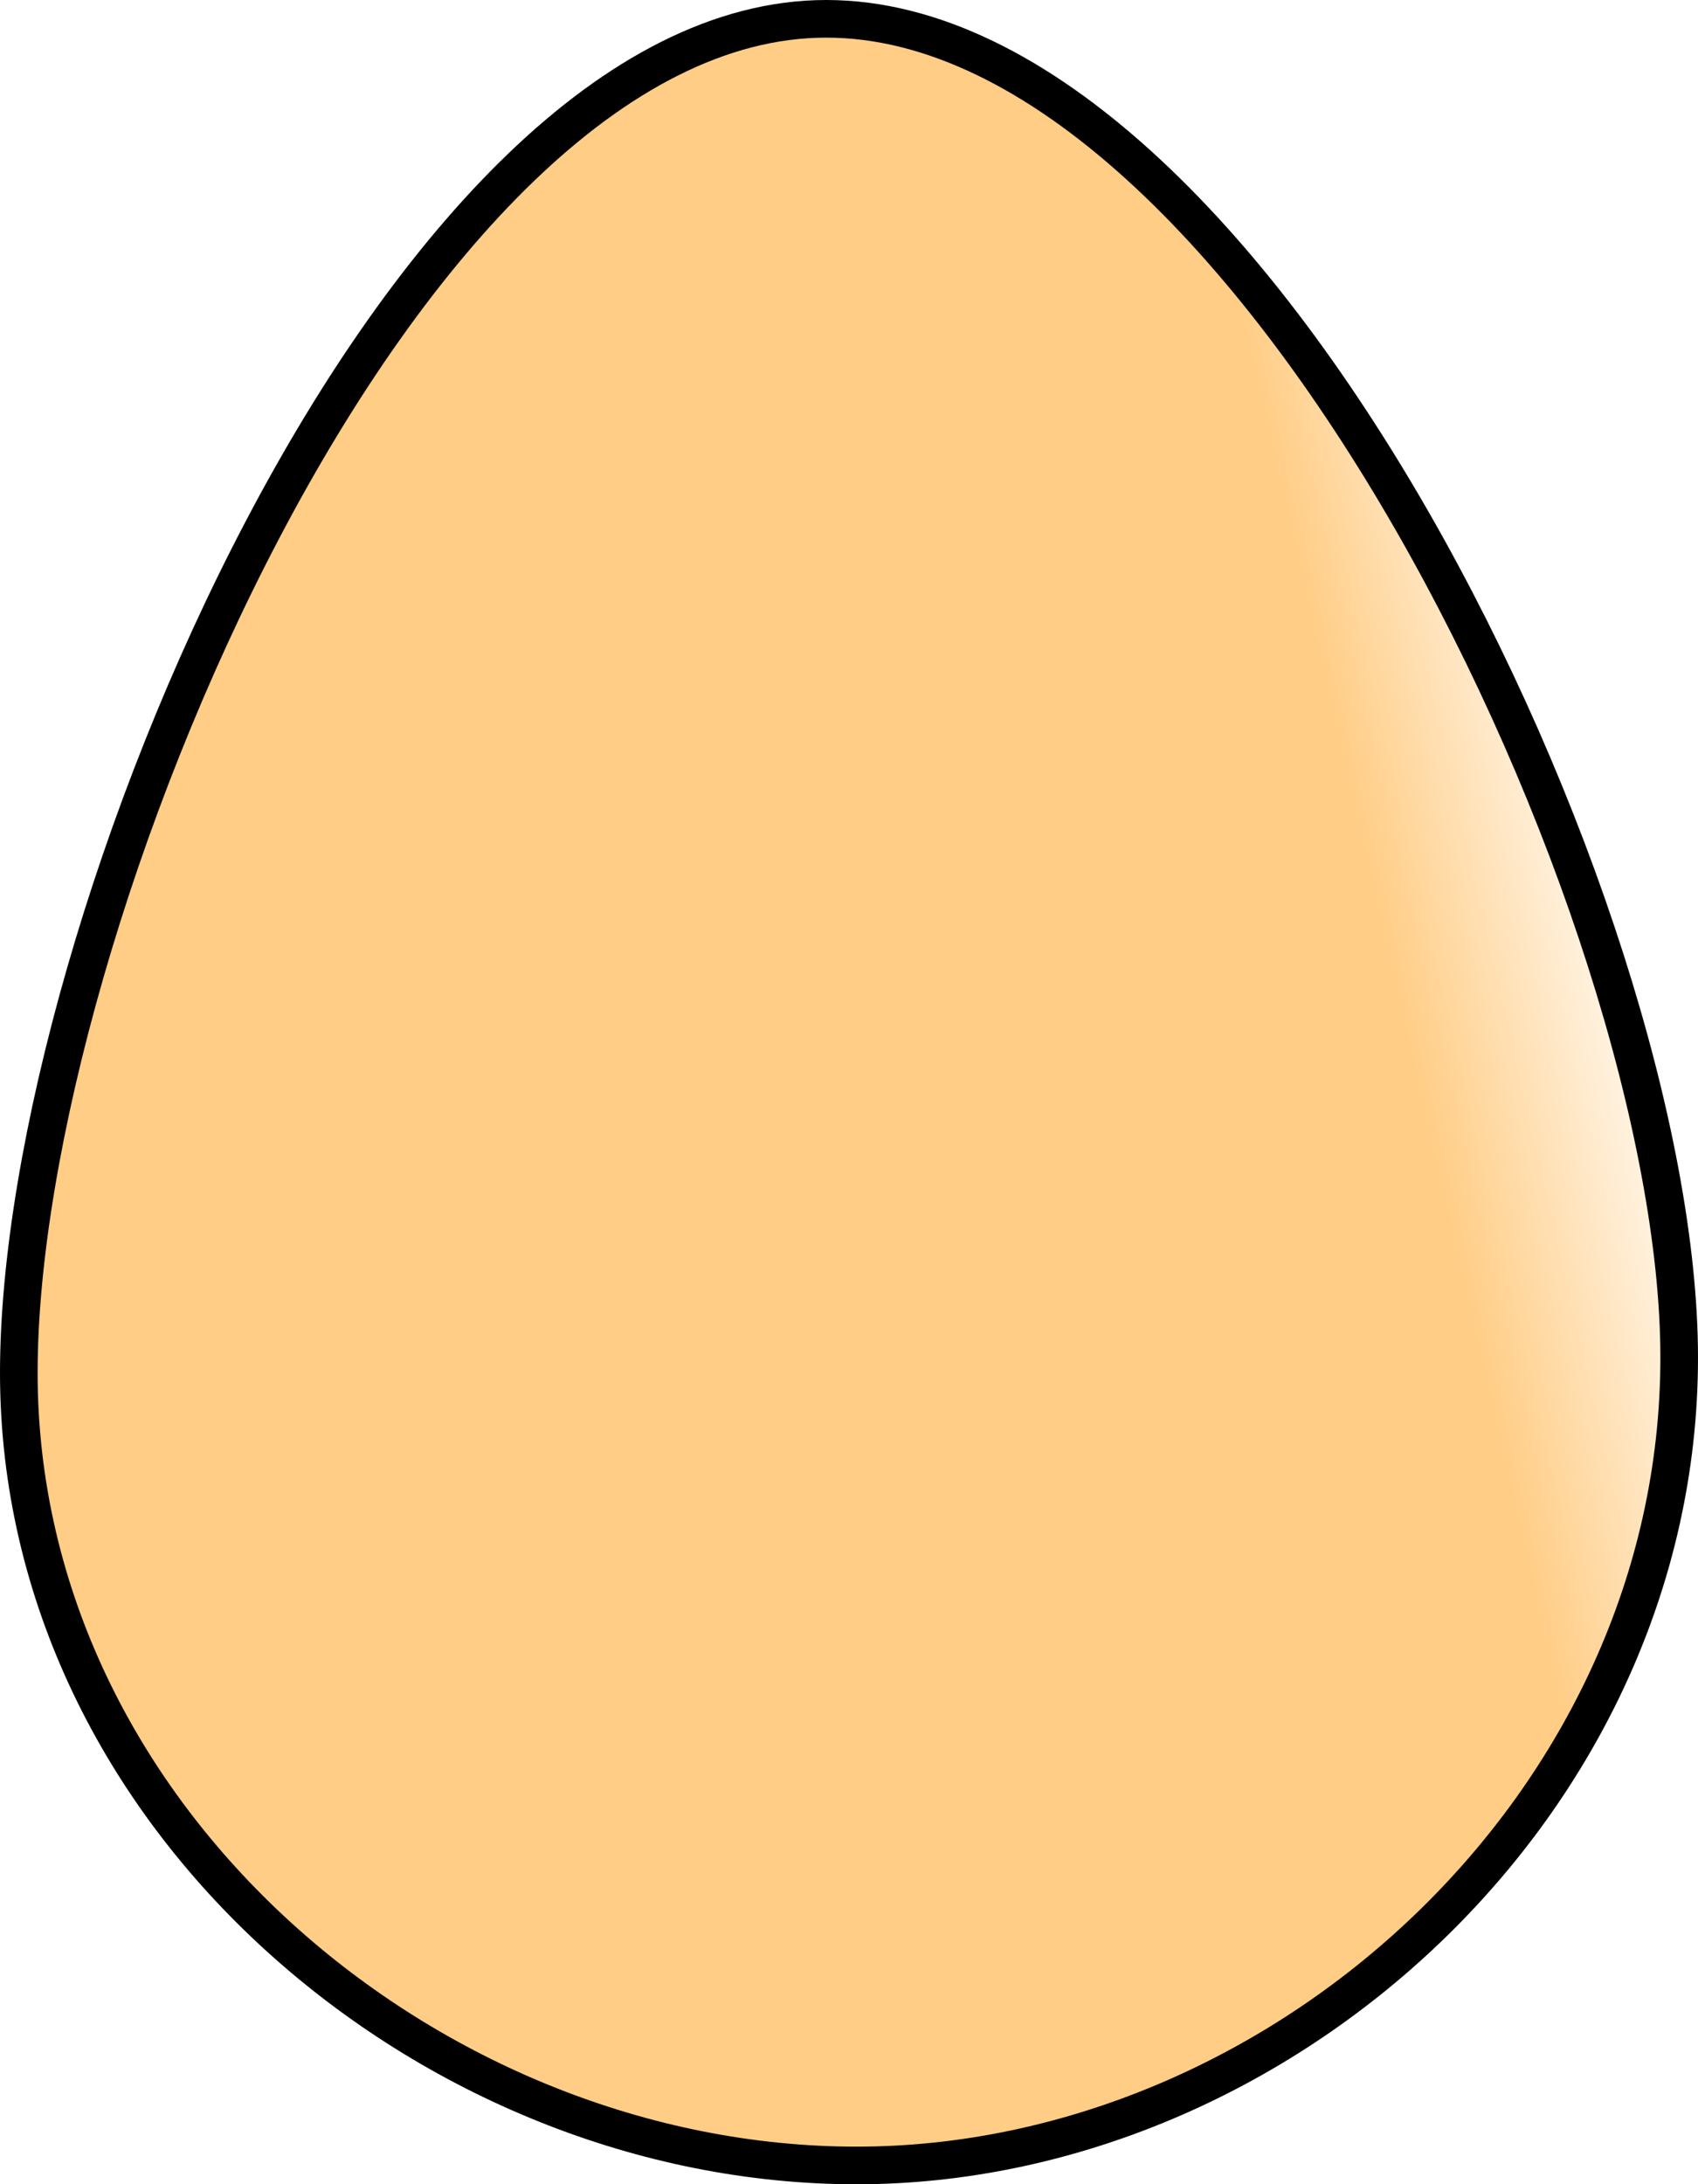 <?xml version="1.0" encoding="UTF-8" standalone="no"?>
<!-- Created with Inkscape (http://www.inkscape.org/) -->

<svg
   xmlns:dc="http://purl.org/dc/elements/1.1/"
   xmlns:cc="http://creativecommons.org/ns#"
   xmlns:rdf="http://www.w3.org/1999/02/22-rdf-syntax-ns#"
   xmlns:svg="http://www.w3.org/2000/svg"
   xmlns="http://www.w3.org/2000/svg"
   xmlns:xlink="http://www.w3.org/1999/xlink"
   xmlns:sodipodi="http://sodipodi.sourceforge.net/DTD/sodipodi-0.dtd"
   xmlns:inkscape="http://www.inkscape.org/namespaces/inkscape"
   width="319.944"
   height="411.372"
   id="svg5427"
   version="1.1"
   inkscape:version="0.48.3.1 r9886"
   sodipodi:docname="egg.svg">
  <defs
     id="defs3">
    <linearGradient
       inkscape:collect="always"
       id="linearGradient5956">
      <stop
         style="stop-color:#fff0e1;stop-opacity:1;"
         offset="0"
         id="stop5958" />
      <stop
         style="stop-color:#fff0e1;stop-opacity:0;"
         offset="1"
         id="stop5960" />
    </linearGradient>
    <linearGradient
       inkscape:collect="always"
       id="linearGradient5946">
      <stop
         style="stop-color:#ffcd86;stop-opacity:1;"
         offset="0"
         id="stop5948" />
      <stop
         style="stop-color:#ffcd86;stop-opacity:0"
         offset="1"
         id="stop5950" />
    </linearGradient>
    <linearGradient
       inkscape:collect="always"
       xlink:href="#linearGradient5946"
       id="linearGradient5952"
       x1="482.171"
       y1="385.934"
       x2="532.115"
       y2="374.505"
       gradientUnits="userSpaceOnUse" />
    <radialGradient
       inkscape:collect="always"
       xlink:href="#linearGradient5956"
       id="radialGradient5964"
       cx="335.714"
       cy="298.076"
       fx="335.714"
       fy="298.076"
       r="26.4"
       gradientTransform="matrix(1,0,0,1.162,0,-48.388)"
       gradientUnits="userSpaceOnUse" />
    <linearGradient
       inkscape:collect="always"
       xlink:href="#linearGradient5946-2"
       id="linearGradient5952-6"
       x1="482.171"
       y1="385.934"
       x2="532.115"
       y2="374.505"
       gradientUnits="userSpaceOnUse" />
    <linearGradient
       inkscape:collect="always"
       id="linearGradient5946-2">
      <stop
         style="stop-color:#ffcd86;stop-opacity:1;"
         offset="0"
         id="stop5948-4" />
      <stop
         style="stop-color:#ffcd86;stop-opacity:0"
         offset="1"
         id="stop5950-5" />
    </linearGradient>
    <radialGradient
       inkscape:collect="always"
       xlink:href="#linearGradient5956"
       id="radialGradient6035"
       cx="325.097"
       cy="284.117"
       fx="325.097"
       fy="284.117"
       r="28.493"
       gradientTransform="matrix(1,0,0,1.346,0,-98.414)"
       gradientUnits="userSpaceOnUse" />
  </defs>
  <sodipodi:namedview
     inkscape:document-units="mm"
     id="base"
     pagecolor="#ffffff"
     bordercolor="#666666"
     borderopacity="1.0"
     inkscape:pageopacity="0.0"
     inkscape:pageshadow="2"
     inkscape:zoom="0.7"
     inkscape:cx="-75.190371"
     inkscape:cy="123.181"
     inkscape:current-layer="layer1"
     showgrid="false"
     inkscape:window-width="1606"
     inkscape:window-height="1023"
     inkscape:window-x="1271"
     inkscape:window-y="-9"
     inkscape:window-maximized="1"
     units="mm"
     fit-margin-top="0"
     fit-margin-left="0"
     fit-margin-right="0"
     fit-margin-bottom="0" />
  <g
     inkscape:label="Layer 1"
     inkscape:groupmode="layer"
     id="layer1"
     transform="translate(-219.314,-181.676)">
    <path
       transform="translate(7.143,12.857)"
       style="fill:url(#linearGradient5952);fill-opacity:1;stroke:#000000;stroke-width:7.087;stroke-miterlimit:4;stroke-opacity:1"
       d="m 528.571,424.505 c 0,84.026 -74.919,152.143 -155,152.143 -80.081,0 -157.857,-65.26 -157.857,-149.286 0,-84.026 72.062,-255 152.143,-255 80.081,0 160.714,168.117 160.714,252.143 z"
       id="path5433"
       inkscape:connector-curvature="0"
       sodipodi:nodetypes="sssss" />
  </g>
</svg>
